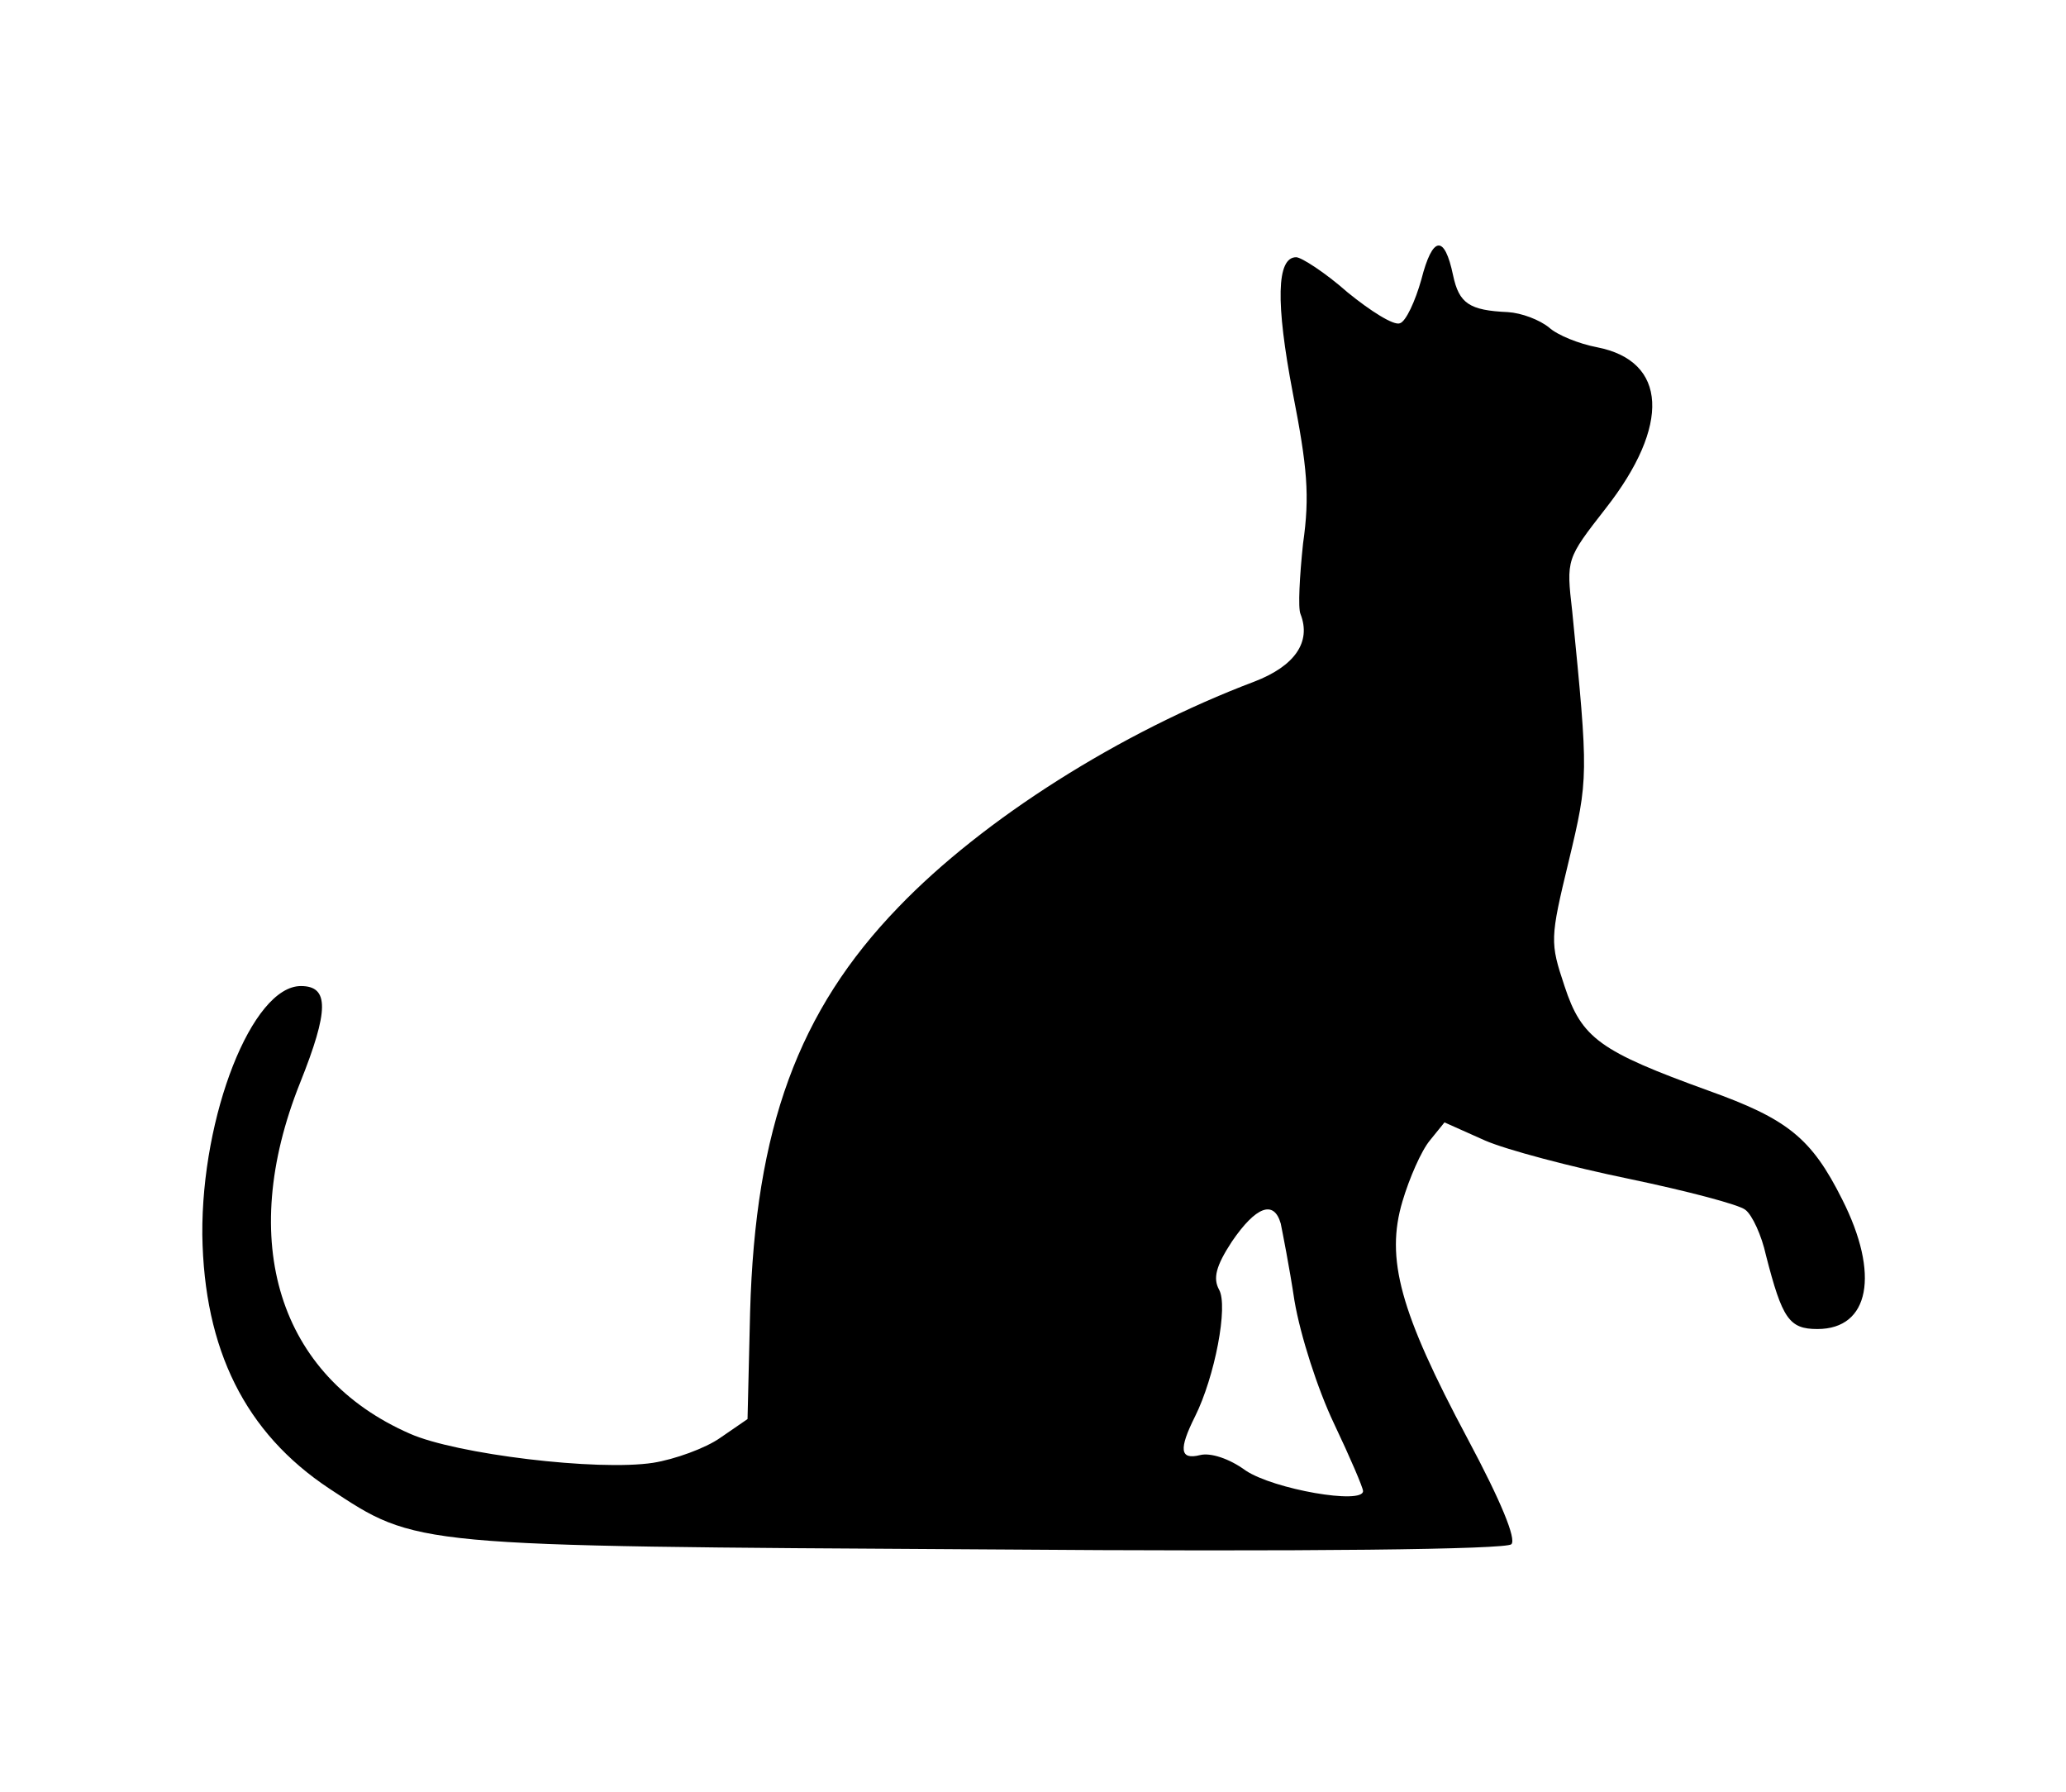 <?xml version="1.0" standalone="no"?>
<!DOCTYPE svg PUBLIC "-//W3C//DTD SVG 20010904//EN"
 "http://www.w3.org/TR/2001/REC-SVG-20010904/DTD/svg10.dtd">
<svg version="1.0" xmlns="http://www.w3.org/2000/svg"
 width="241pt" height="209pt" viewBox="0 0 241 209"
 preserveAspectRatio="xMidYMid meet">

<g transform="translate(0,209) scale(0.1,-0.1)"
fill="#000000" stroke="none">
<path d="M1658 1764 c-7 -25 -18 -49 -25 -51 -7 -3 -34 14 -61 36 -26 23 -54
41 -60 41 -23 0 -24 -53 -4 -158 17 -87 20 -120 12 -176 -4 -38 -6 -75 -3 -82
13 -33 -7 -61 -54 -79 -156 -59 -316 -160 -415 -263 -117 -121 -167 -258 -173
-472 l-3 -125 -32 -22 c-17 -12 -53 -25 -78 -29 -65 -10 -230 10 -284 34 -153
67 -202 224 -128 409 34 85 34 113 1 113 -57 0 -116 -151 -115 -290 2 -134 50
-231 148 -296 103 -68 94 -67 765 -71 379 -3 608 0 614 6 6 6 -12 50 -51 123
-79 148 -96 210 -76 277 8 27 22 59 32 71 l17 21 47 -21 c25 -11 101 -31 169
-45 67 -14 128 -30 135 -36 8 -6 19 -30 24 -53 19 -74 27 -86 60 -86 61 0 73
64 29 151 -36 72 -64 94 -156 127 -127 46 -148 61 -168 122 -17 51 -17 55 5
146 23 96 23 99 4 291 -7 61 -7 61 39 120 76 97 72 172 -10 188 -21 4 -46 14
-56 23 -11 9 -32 17 -48 18 -45 2 -57 10 -64 43 -10 48 -24 46 -37 -5z m-164
-1101 c2 -10 10 -50 16 -90 7 -41 27 -103 46 -143 19 -40 34 -75 34 -79 0 -16
-104 2 -137 24 -19 14 -41 21 -53 18 -24 -6 -25 7 -6 45 23 46 39 129 28 148
-7 13 -4 27 15 56 28 41 49 49 57 21z"/>
</g>
</svg>
